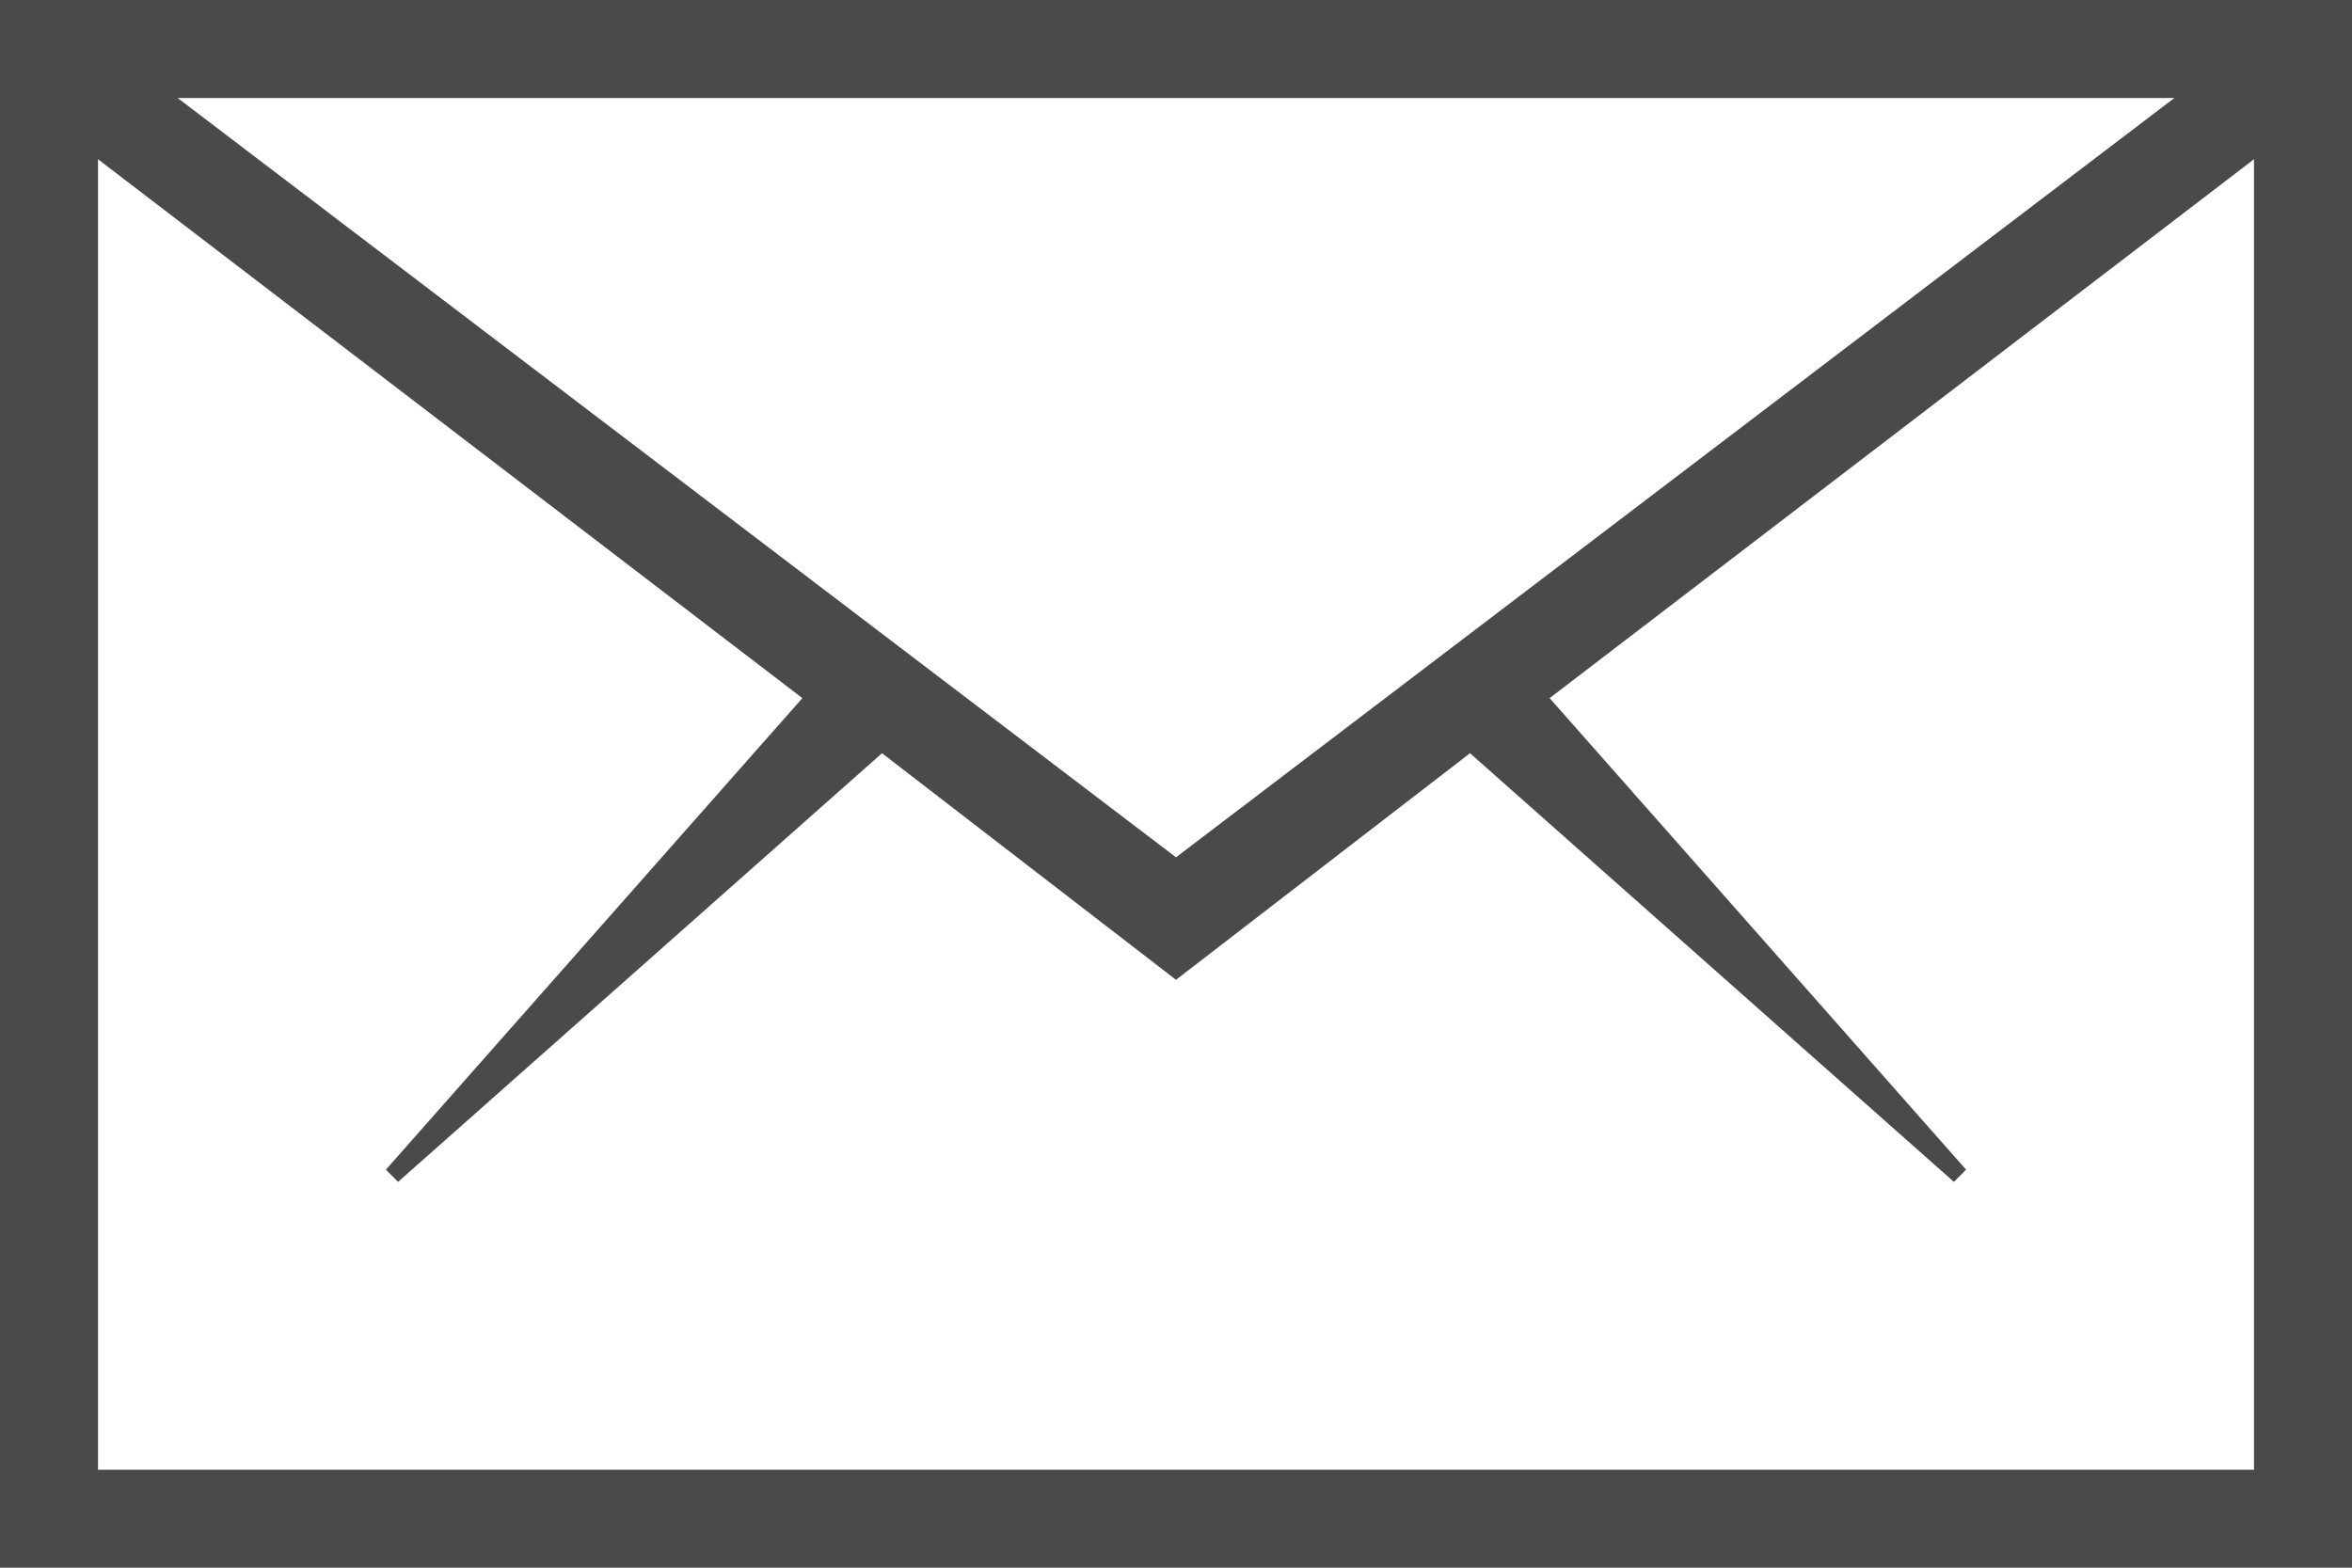 <?xml version="1.0" encoding="UTF-8"?>
<svg width="42px" height="28px" viewBox="0 0 42 28" version="1.1" xmlns="http://www.w3.org/2000/svg" xmlns:xlink="http://www.w3.org/1999/xlink">
    <!-- Generator: Sketch 48.2 (47327) - http://www.bohemiancoding.com/sketch -->
    <title>ion-ios-email-outline - Ionicons</title>
    <desc>Created with Sketch.</desc>
    <defs></defs>
    <g id="8" stroke="none" stroke-width="1" fill="none" fill-rule="evenodd" transform="translate(-1219, -883)">
        <g id="Group-2" transform="translate(1219, 809)" fill="#4A4A4A">
            <path d="M0,74 L42,74 L42,102 L0,102 L0,74 Z M21,89.312 L38.828,75.75 L3.172,75.75 L21,89.312 Z M1.75,100.25 L40.25,100.25 L40.25,76.844 L27.672,86.469 L35.109,94.891 L34.891,95.109 L26.25,87.453 L21,91.5 L15.75,87.453 L7.109,95.109 L6.891,94.891 L14.328,86.469 L1.75,76.844 L1.75,100.25 Z" id="ion-ios-email-outline---Ionicons"></path>
        </g>
    </g>
</svg>